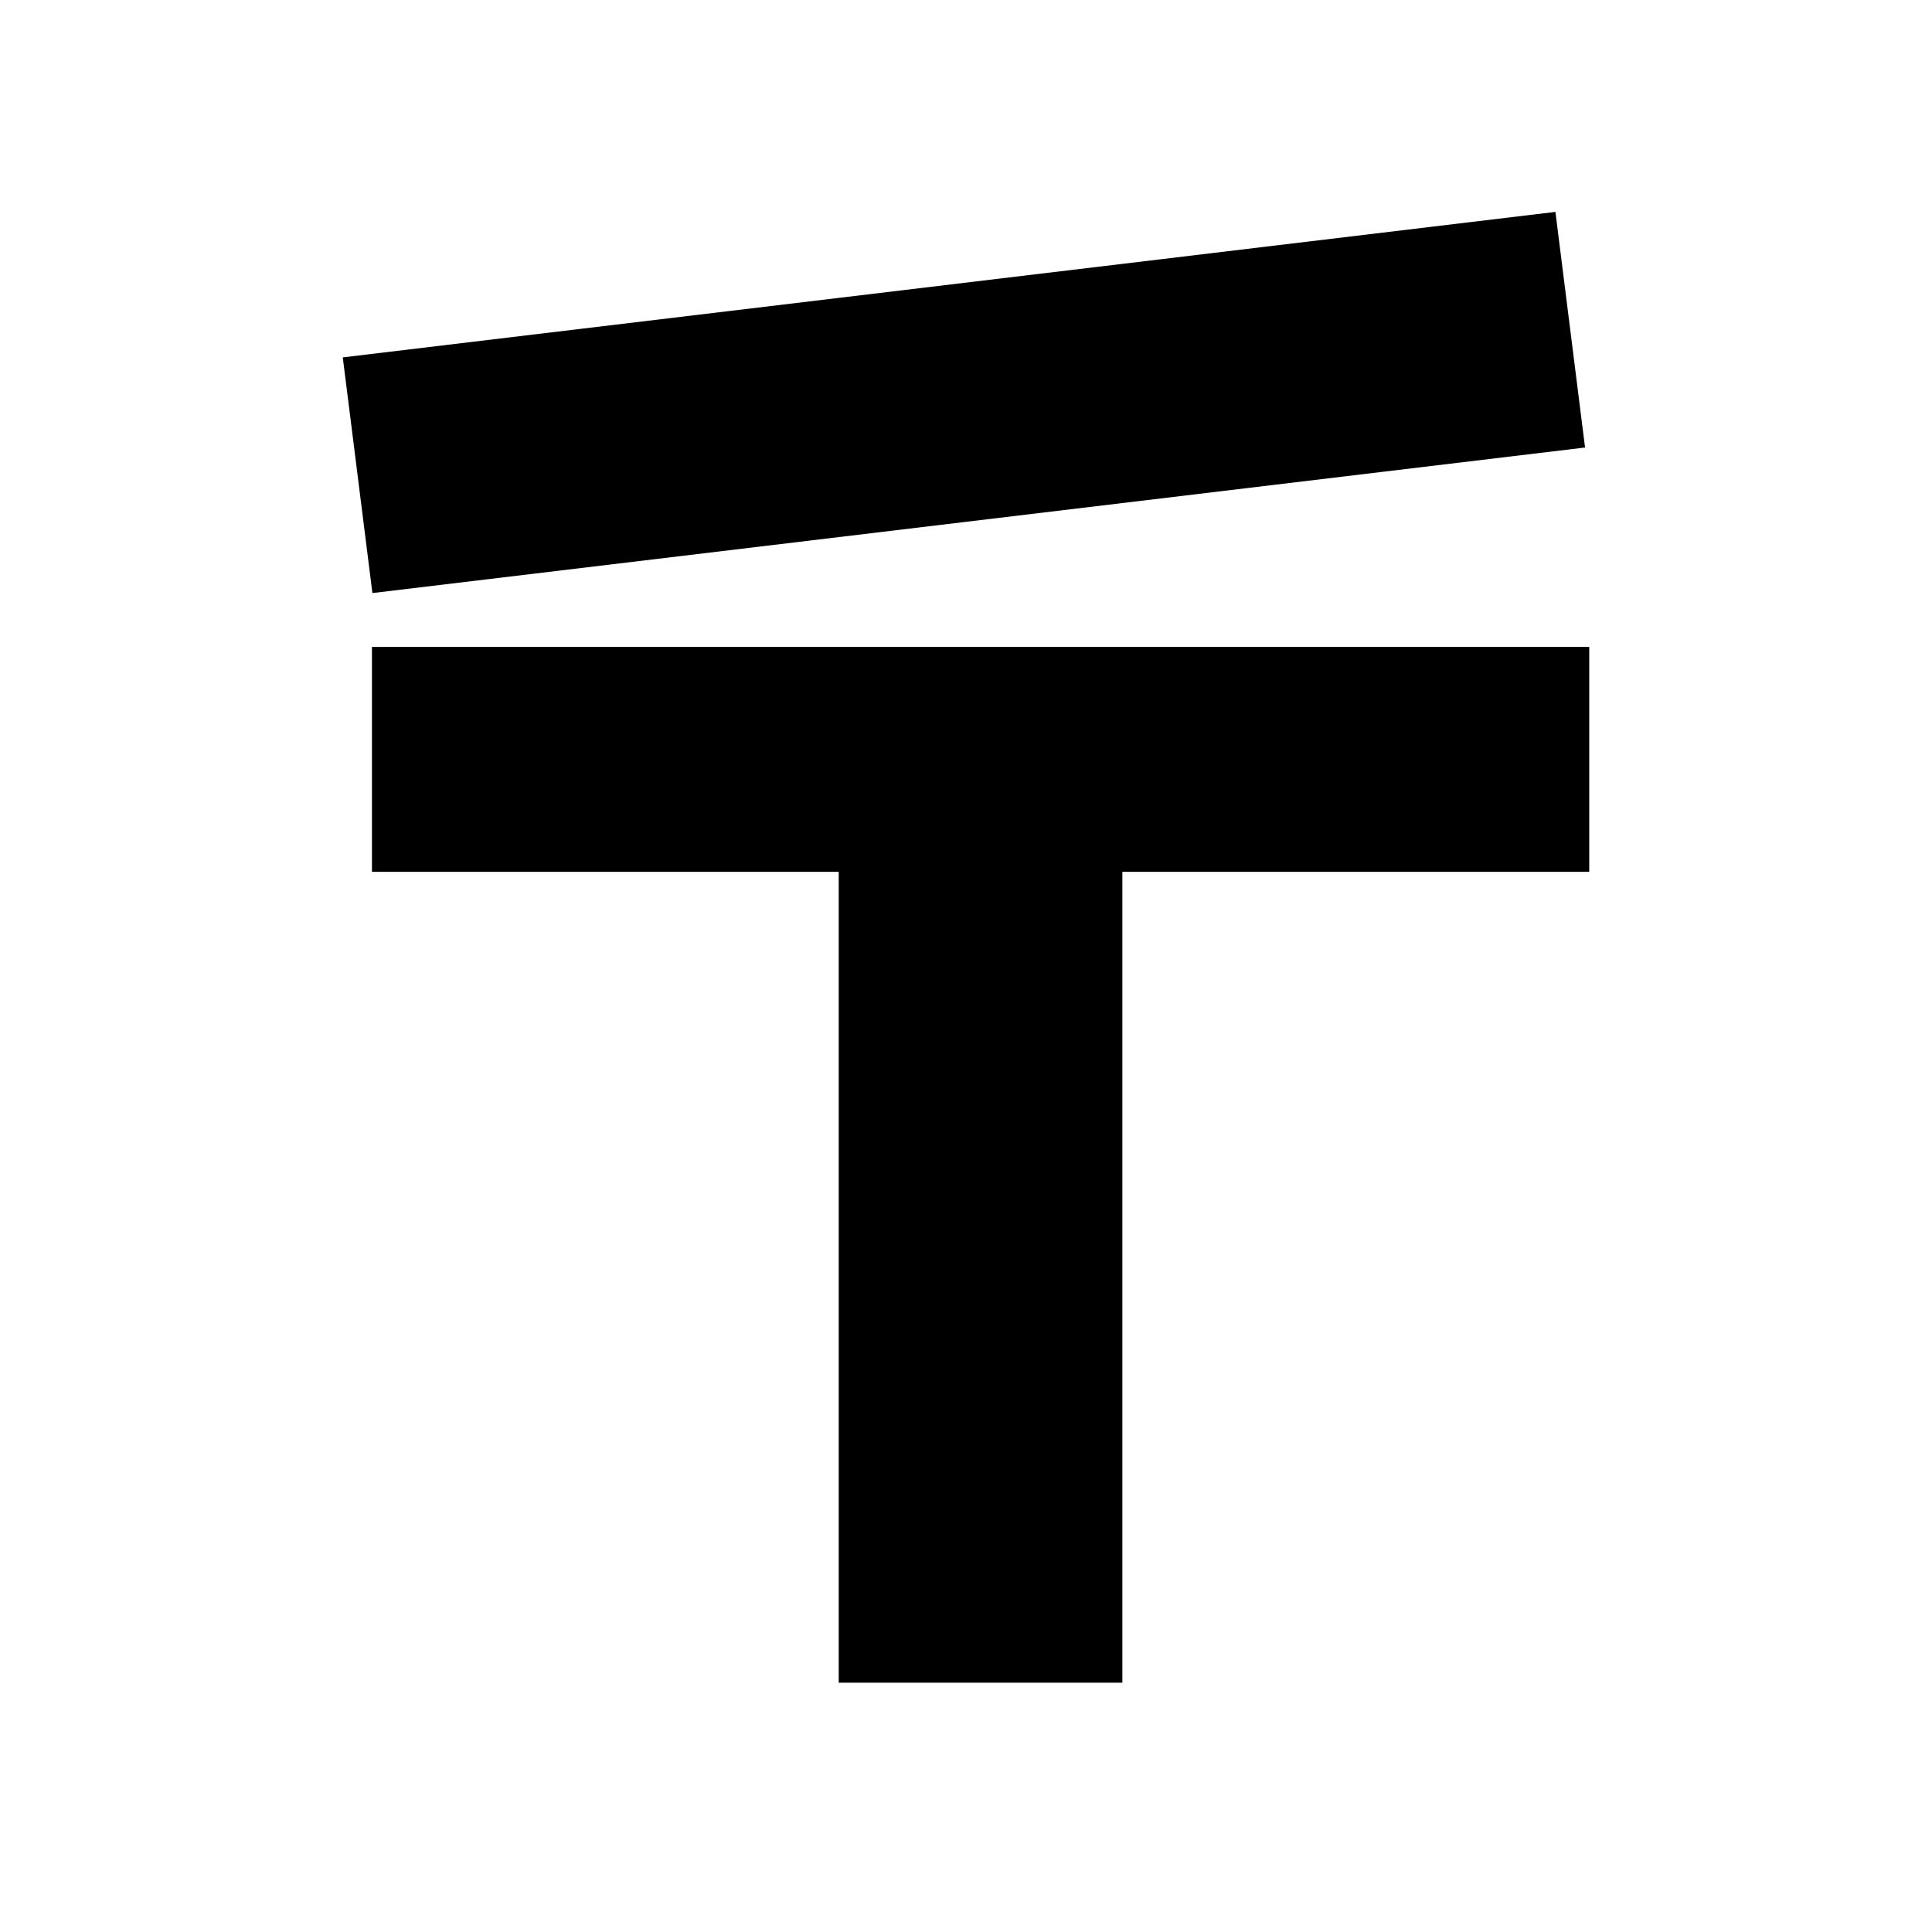 <svg width="310" height="310" viewBox="0 0 310 310" fill="none" xmlns="http://www.w3.org/2000/svg">
<path d="M254.991 139.89H180.088V270H134.577V139.89H59.682V103.803H255V139.89H254.991Z" fill="black"/>
<path d="M59.755 95.161L55 57.345L249.576 34L254.331 71.807L59.755 95.161Z" fill="black"/>
</svg>

